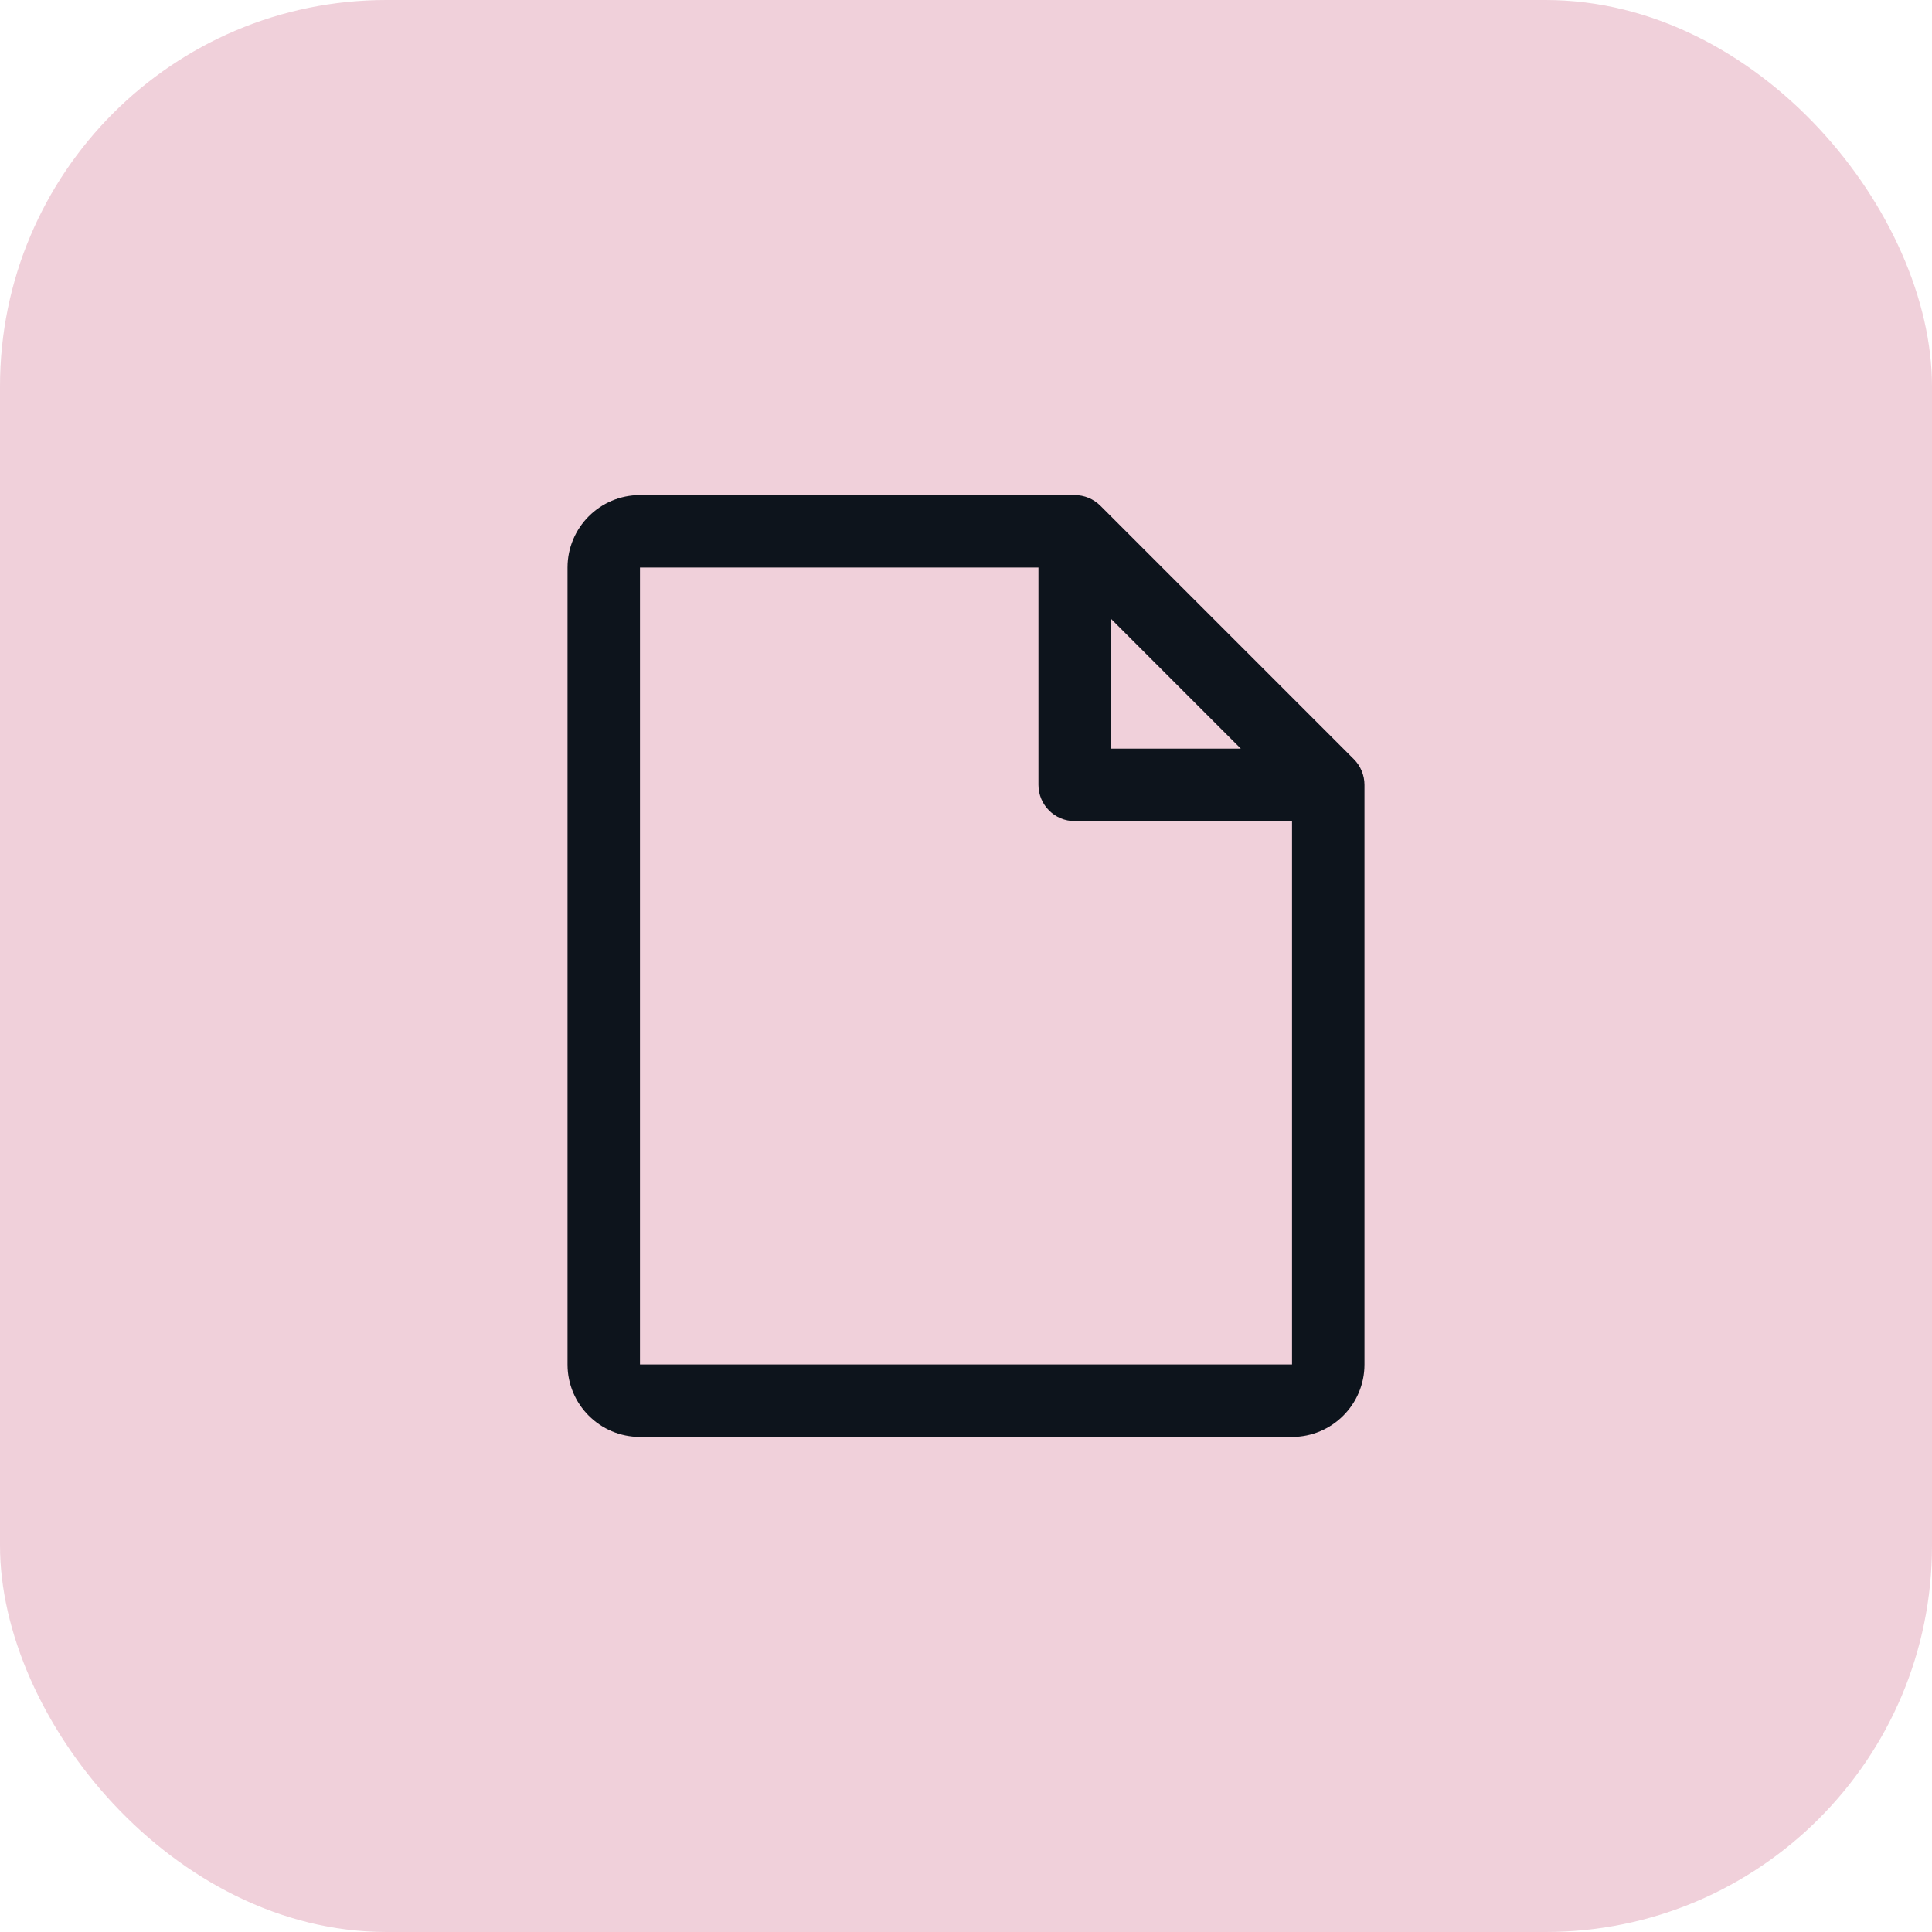 <svg width="40" height="40" viewBox="0 0 40 40" fill="none" xmlns="http://www.w3.org/2000/svg">
<rect width="40" height="40" rx="8" fill="#B8144A" fill-opacity="0.2"/>
<g clip-path="url(#clip0_13_1014)">
<path fill-rule="evenodd" clip-rule="evenodd" d="M28.031 15.719L22.781 10.469C22.64 10.329 22.449 10.25 22.25 10.25H13.25C12.422 10.25 11.75 10.922 11.75 11.75V28.25C11.75 29.078 12.422 29.75 13.25 29.75H26.75C27.578 29.75 28.25 29.078 28.25 28.25V16.25C28.25 16.051 28.171 15.86 28.031 15.719ZM23 12.81L25.69 15.5H23V12.81ZM26.75 28.25H13.25V11.75H21.5V16.25C21.5 16.664 21.836 17 22.25 17H26.75V28.25Z" fill="#0D141C"/>
</g>
<defs>
<clipPath id="clip0_13_1014">
<rect width="24" height="24" fill="white" transform="translate(8 8)"/>
</clipPath>
</defs>
</svg>
